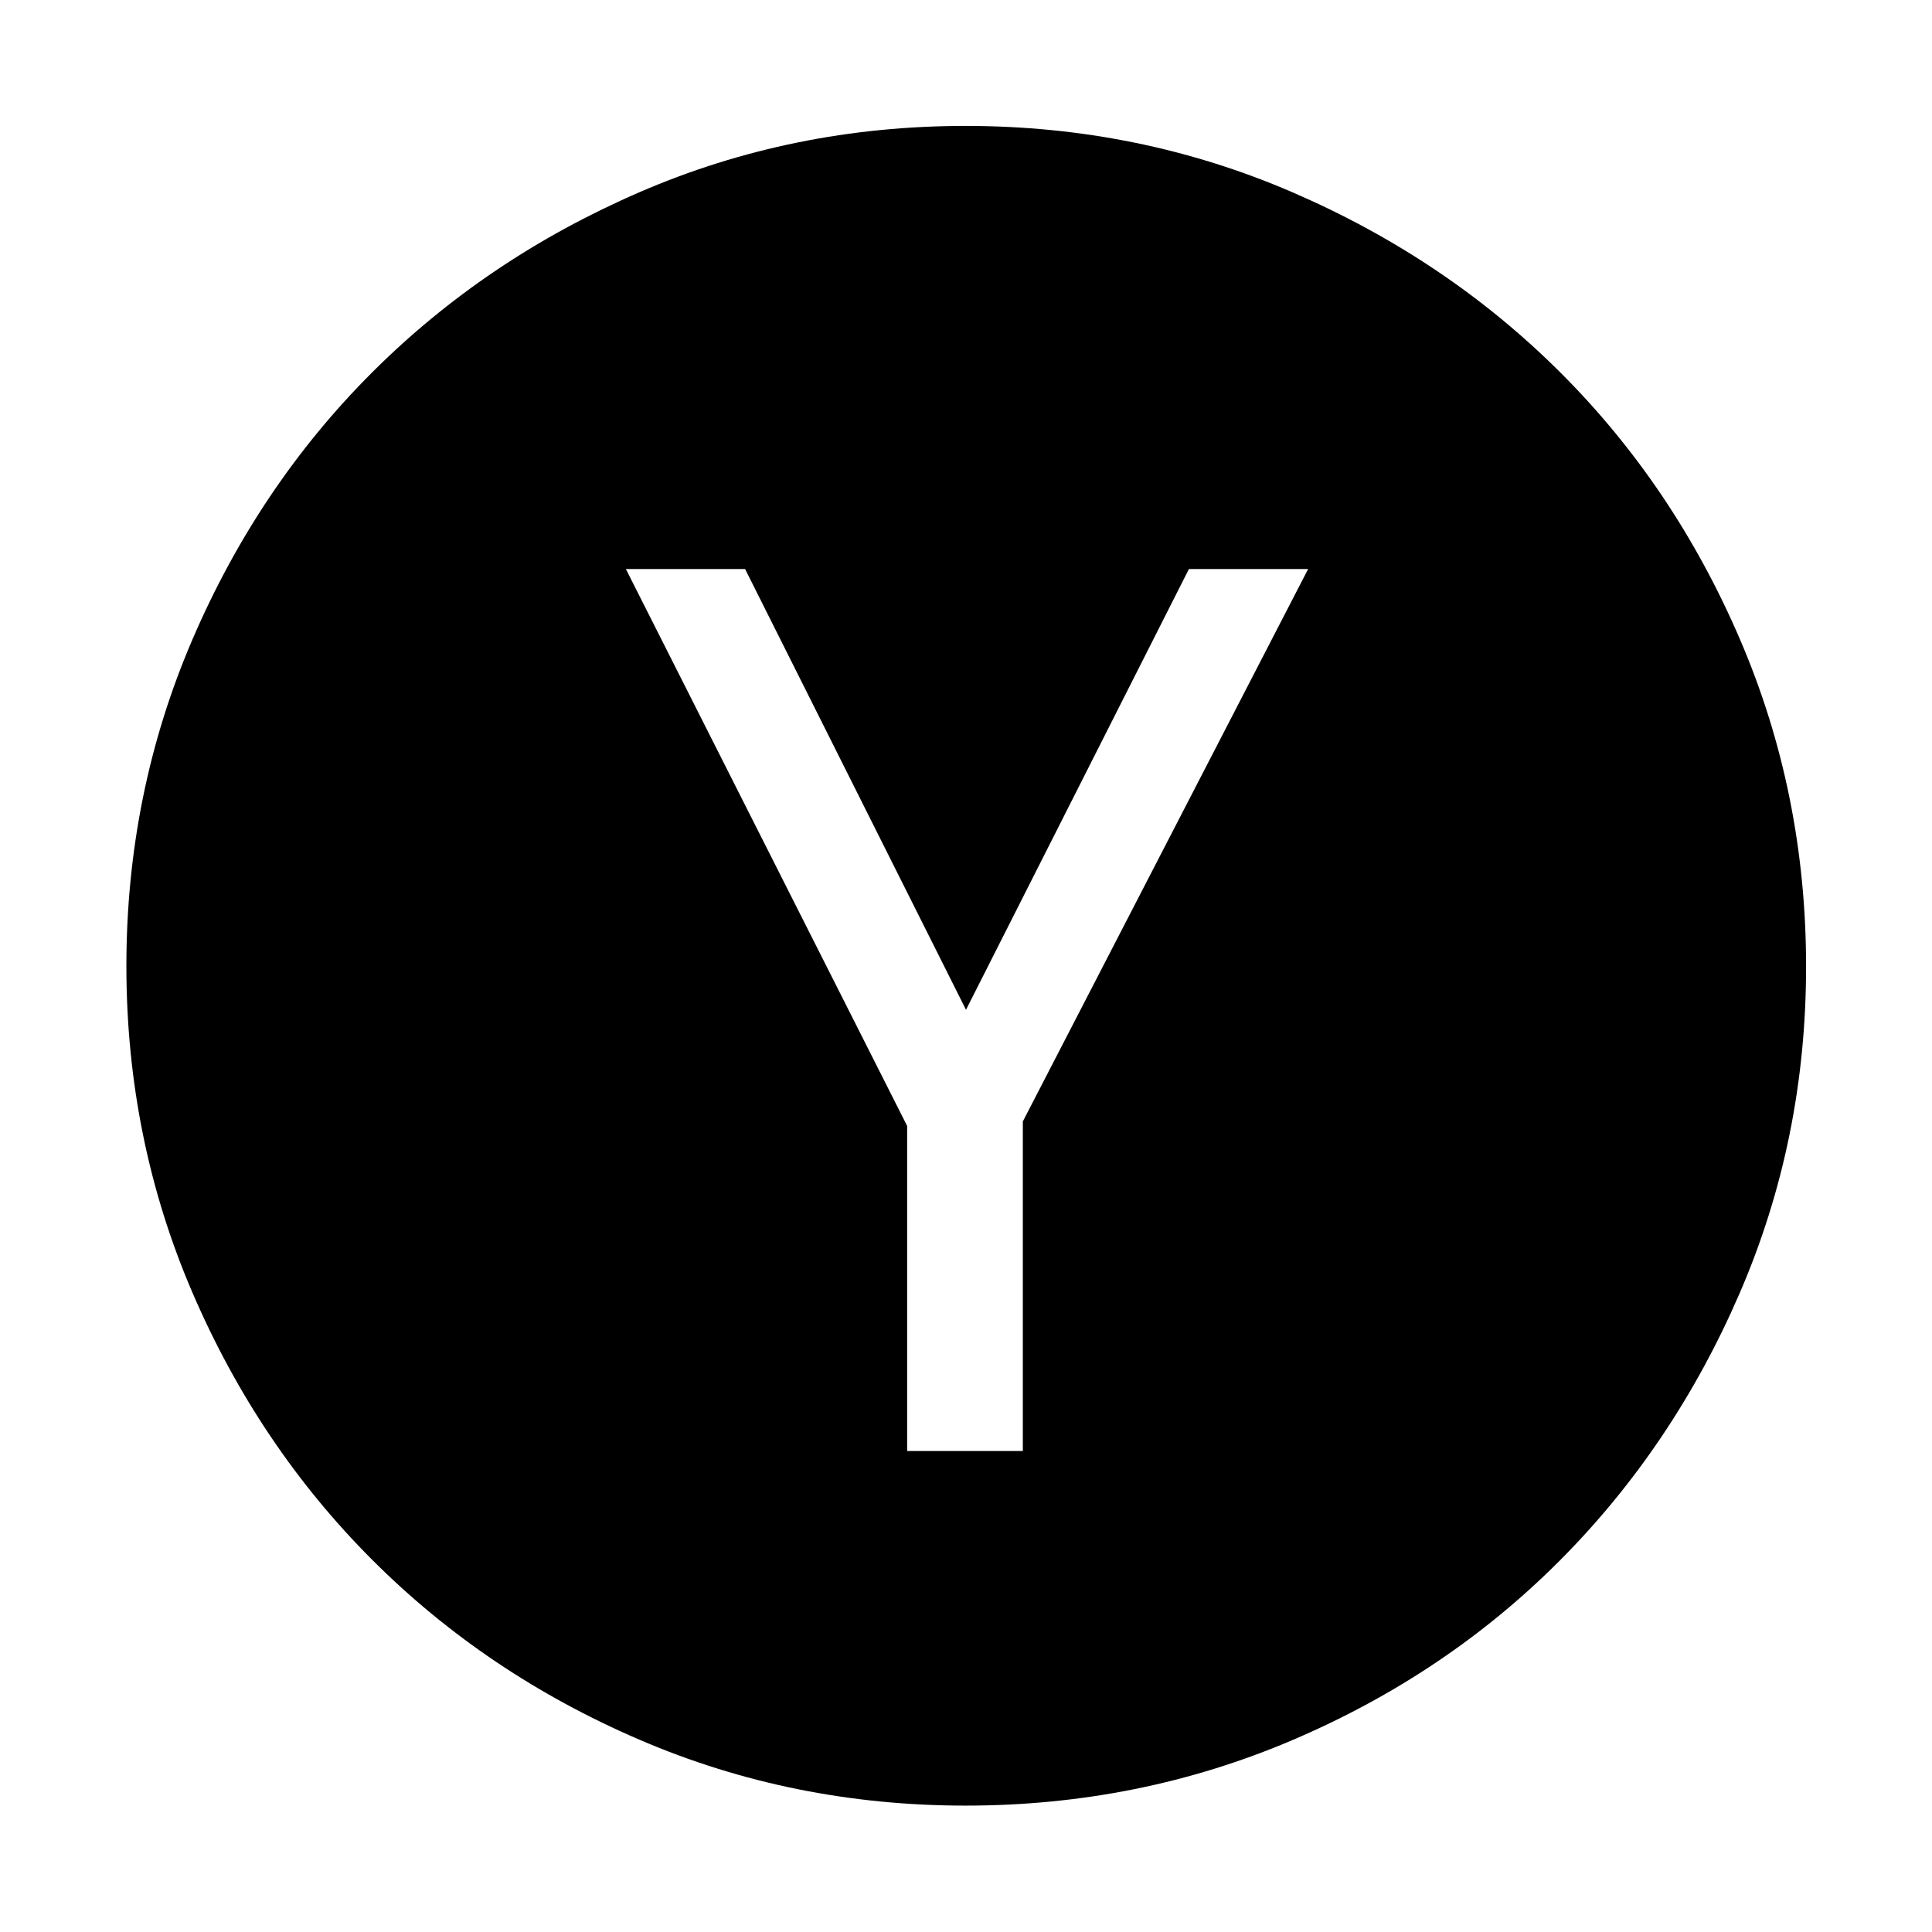 <svg xmlns="http://www.w3.org/2000/svg" height="48" viewBox="0 -960 960 960" width="48"><path d="M450.76-239h57.48v-163.76L650-677.24h-59.24L480-458.24l-109.76-219H311l139.76 276.72V-239Zm29.08 176.2q-86.04 0-162.24-32.81T184.88-185q-56.53-56.58-89.3-132.81Q62.8-394.05 62.8-479.97q0-85.91 32.78-162.18 32.77-76.27 89.26-132.73 56.49-56.47 132.68-89.51 76.18-33.04 162.28-33.04t162.5 33.01q76.4 33.02 132.96 89.43 56.57 56.41 89.37 132.78 32.8 76.37 32.8 162.44T864.42-317.4q-33.02 76.31-89.43 132.89-56.41 56.57-132.76 89.14T479.84-62.8Z"/></svg>